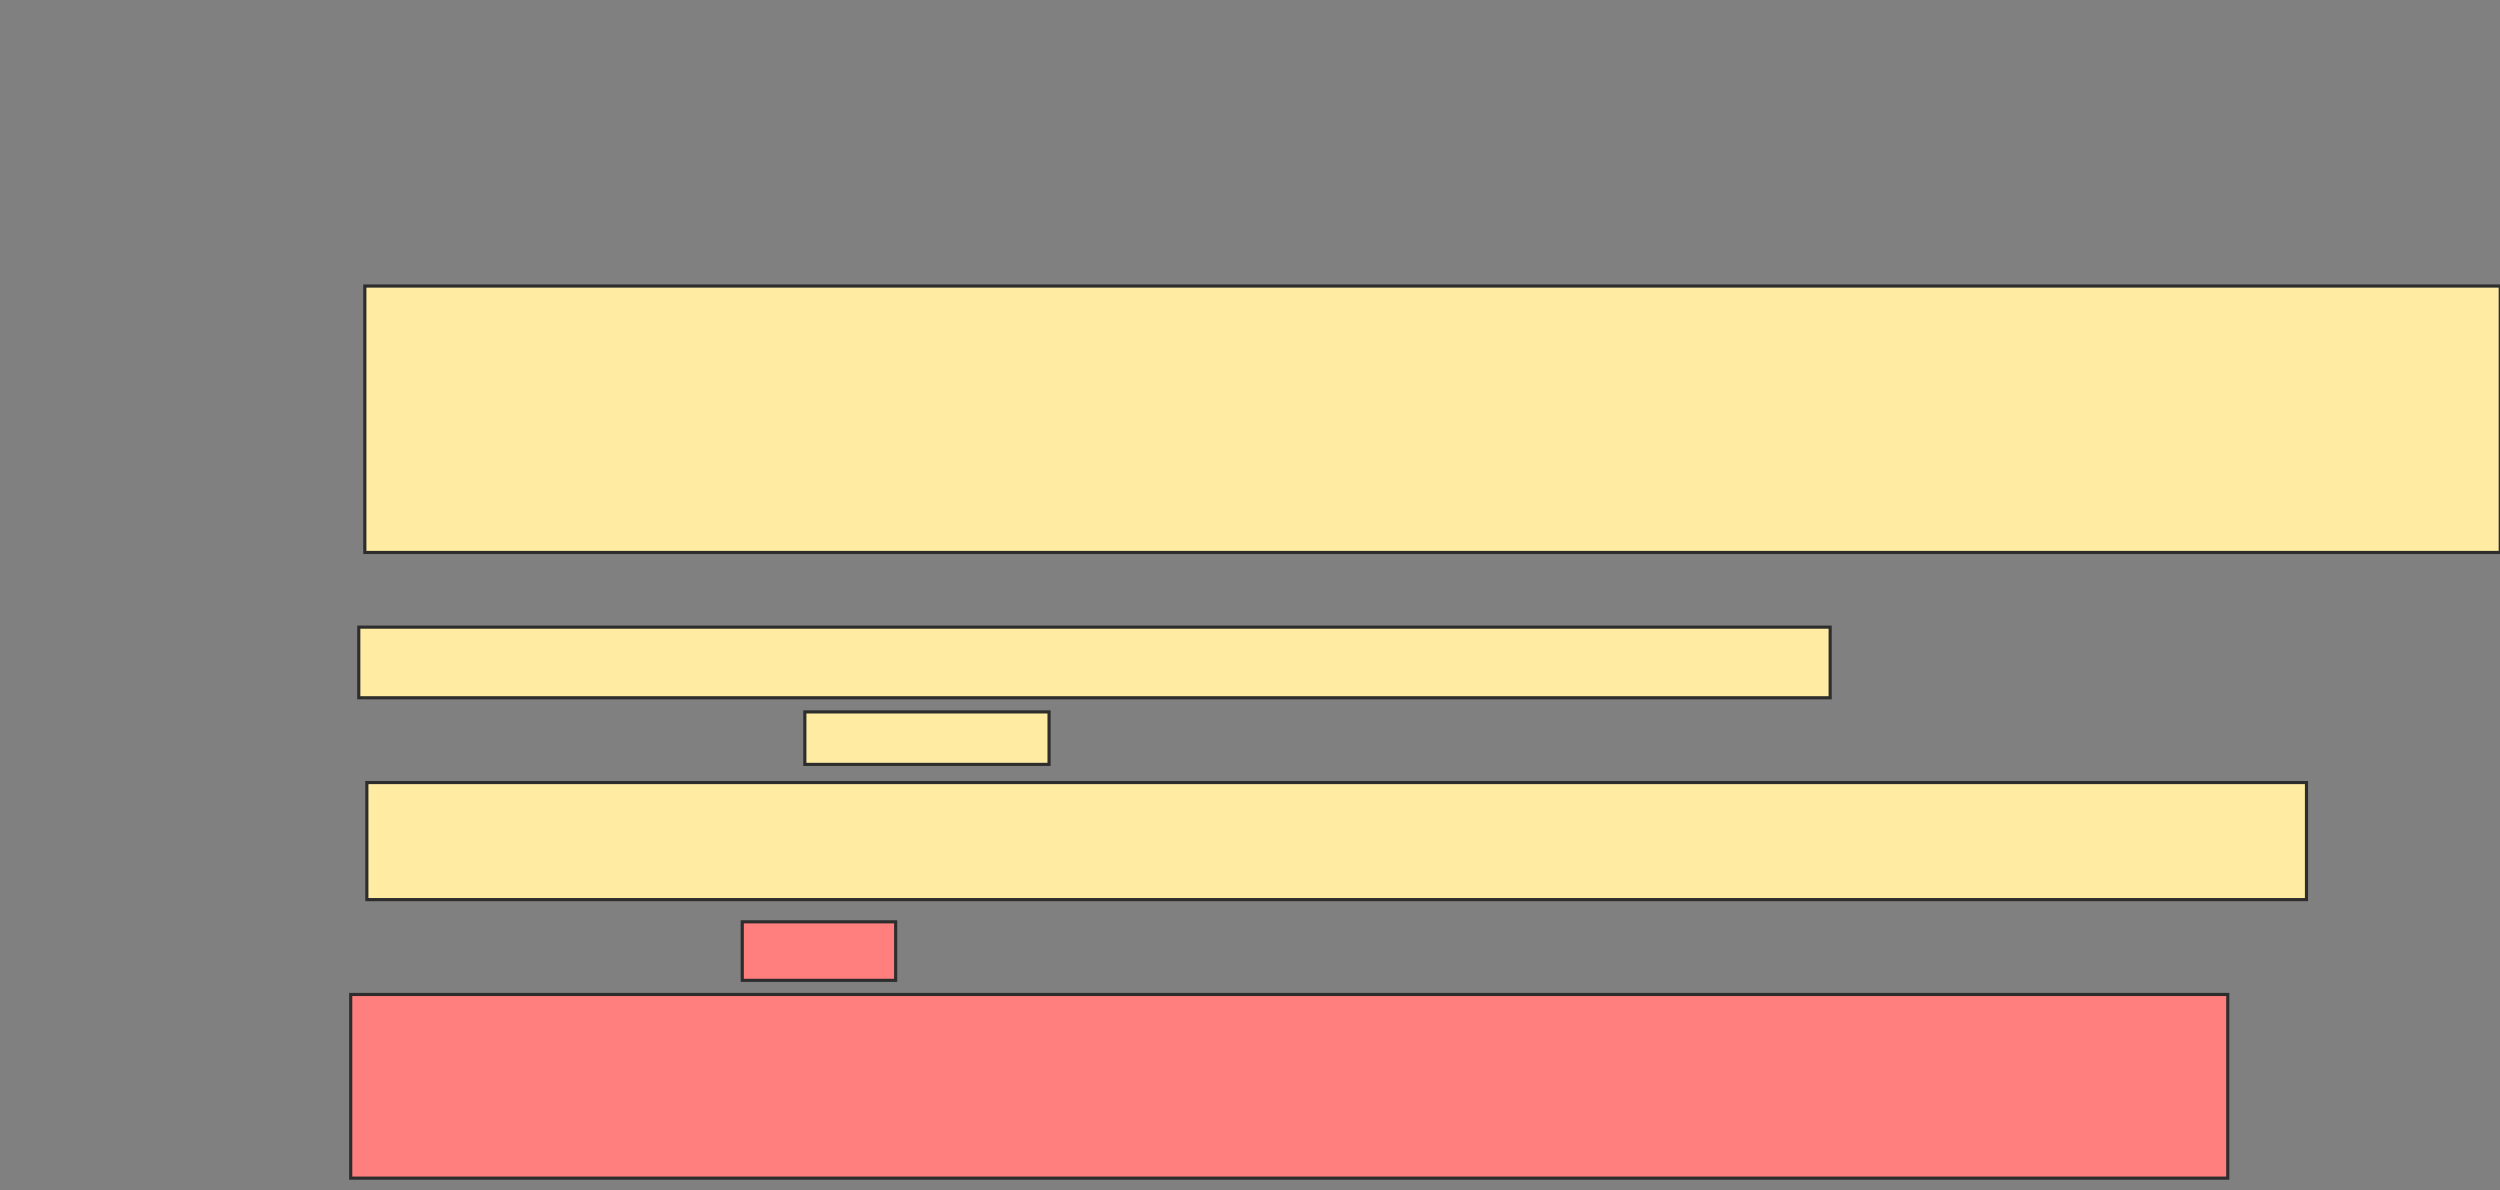 <svg xmlns="http://www.w3.org/2000/svg" width="794" height="378">
 <rect width="100%" height="100%" fill="#808080" stroke="none"/>
 <!-- Created with Image Occlusion Enhanced -->
 <g>
  <title>Labels</title>
 </g>
 <g>
  <title>Masks</title>
  <rect id="f7a258d6be394f0fbaadf6248867d3d3-ao-1" height="84.615" width="678.205" y="90.846" x="115.872" stroke="#2D2D2D" fill="#FFEBA2"/>
  <rect id="f7a258d6be394f0fbaadf6248867d3d3-ao-2" height="22.436" width="467.308" y="199.179" x="113.949" stroke="#2D2D2D" fill="#FFEBA2"/>
  <g id="f7a258d6be394f0fbaadf6248867d3d3-ao-3">
   <rect height="16.667" width="77.564" y="226.103" x="255.615" stroke="#2D2D2D" fill="#FFEBA2"/>
   <rect height="37.179" width="616.026" y="248.538" x="116.513" stroke="#2D2D2D" fill="#FFEBA2"/>
  </g>
  <g id="f7a258d6be394f0fbaadf6248867d3d3-ao-4" class="qshape">
   <rect height="18.59" width="48.718" y="292.769" x="235.744" stroke="#2D2D2D" fill="#FF7E7E" class="qshape"/>
   <rect height="58.333" width="596.154" y="315.846" x="111.385" stroke="#2D2D2D" fill="#FF7E7E" class="qshape"/>
  </g>
 </g>
</svg>